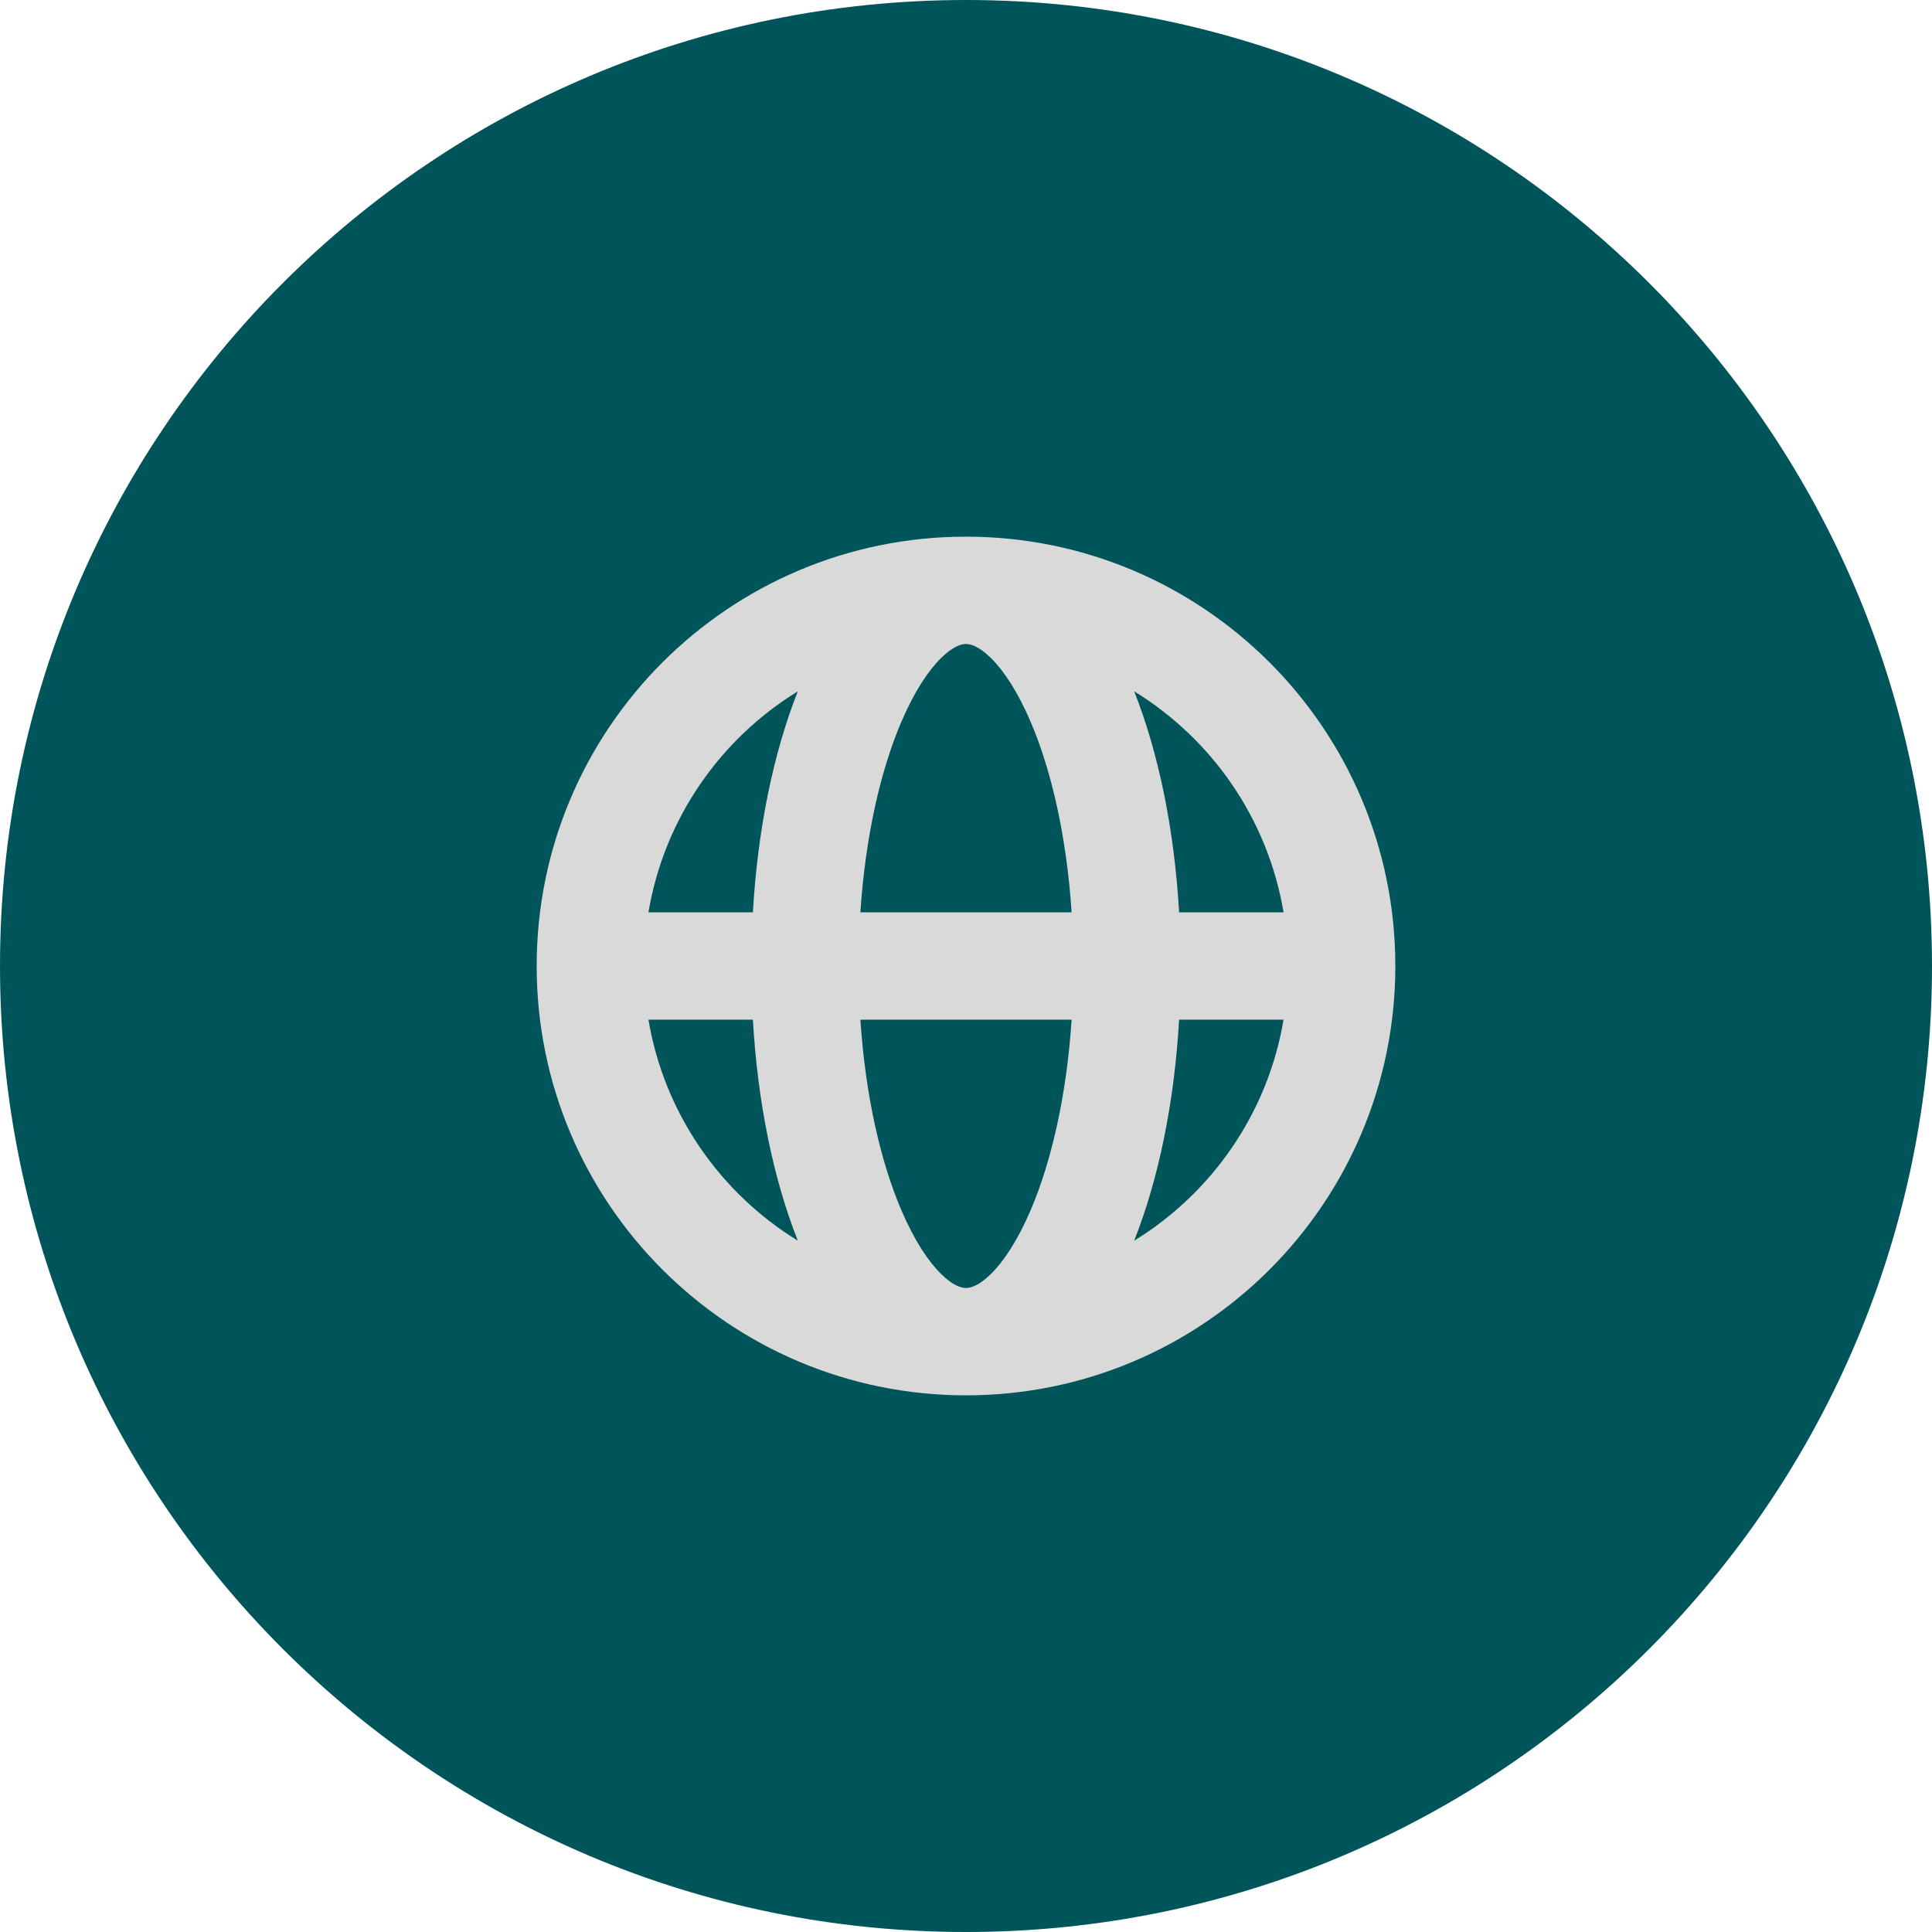 <svg width="36" height="36" viewBox="0 0 36 36" fill="none" xmlns="http://www.w3.org/2000/svg">
<path d="M36 18C36 27.941 27.941 36 18 36C8.059 36 0 27.941 0 18C0 8.059 8.059 0 18 0C27.941 0 36 8.059 36 18Z" fill="#00555B"/>
<path fill-rule="evenodd" clip-rule="evenodd" d="M12.083 17H14.029C14.118 15.454 14.412 14.029 14.866 12.882C13.418 13.771 12.375 15.258 12.083 17ZM18 10C13.582 10 10 13.582 10 18C10 22.418 13.582 26 18 26C22.418 26 26 22.418 26 18C26 13.582 22.418 10 18 10ZM18 12C17.924 12 17.768 12.032 17.535 12.262C17.297 12.496 17.038 12.885 16.798 13.444C16.409 14.351 16.125 15.586 16.032 17H19.968C19.875 15.586 19.591 14.351 19.202 13.444C18.962 12.885 18.703 12.496 18.465 12.262C18.232 12.032 18.076 12 18 12ZM21.971 17C21.882 15.454 21.588 14.029 21.134 12.882C22.582 13.771 23.625 15.258 23.917 17H21.971ZM19.968 19H16.032C16.125 20.414 16.409 21.649 16.798 22.556C17.038 23.115 17.297 23.504 17.535 23.738C17.768 23.968 17.924 24 18 24C18.076 24 18.232 23.968 18.465 23.738C18.703 23.504 18.962 23.115 19.202 22.556C19.591 21.649 19.875 20.414 19.968 19ZM21.134 23.118C21.588 21.971 21.882 20.546 21.971 19H23.917C23.625 20.741 22.582 22.229 21.134 23.118ZM14.866 23.118C14.412 21.971 14.118 20.546 14.029 19H12.083C12.375 20.741 13.418 22.229 14.866 23.118Z" fill="#D9D9D9"/>
</svg>
